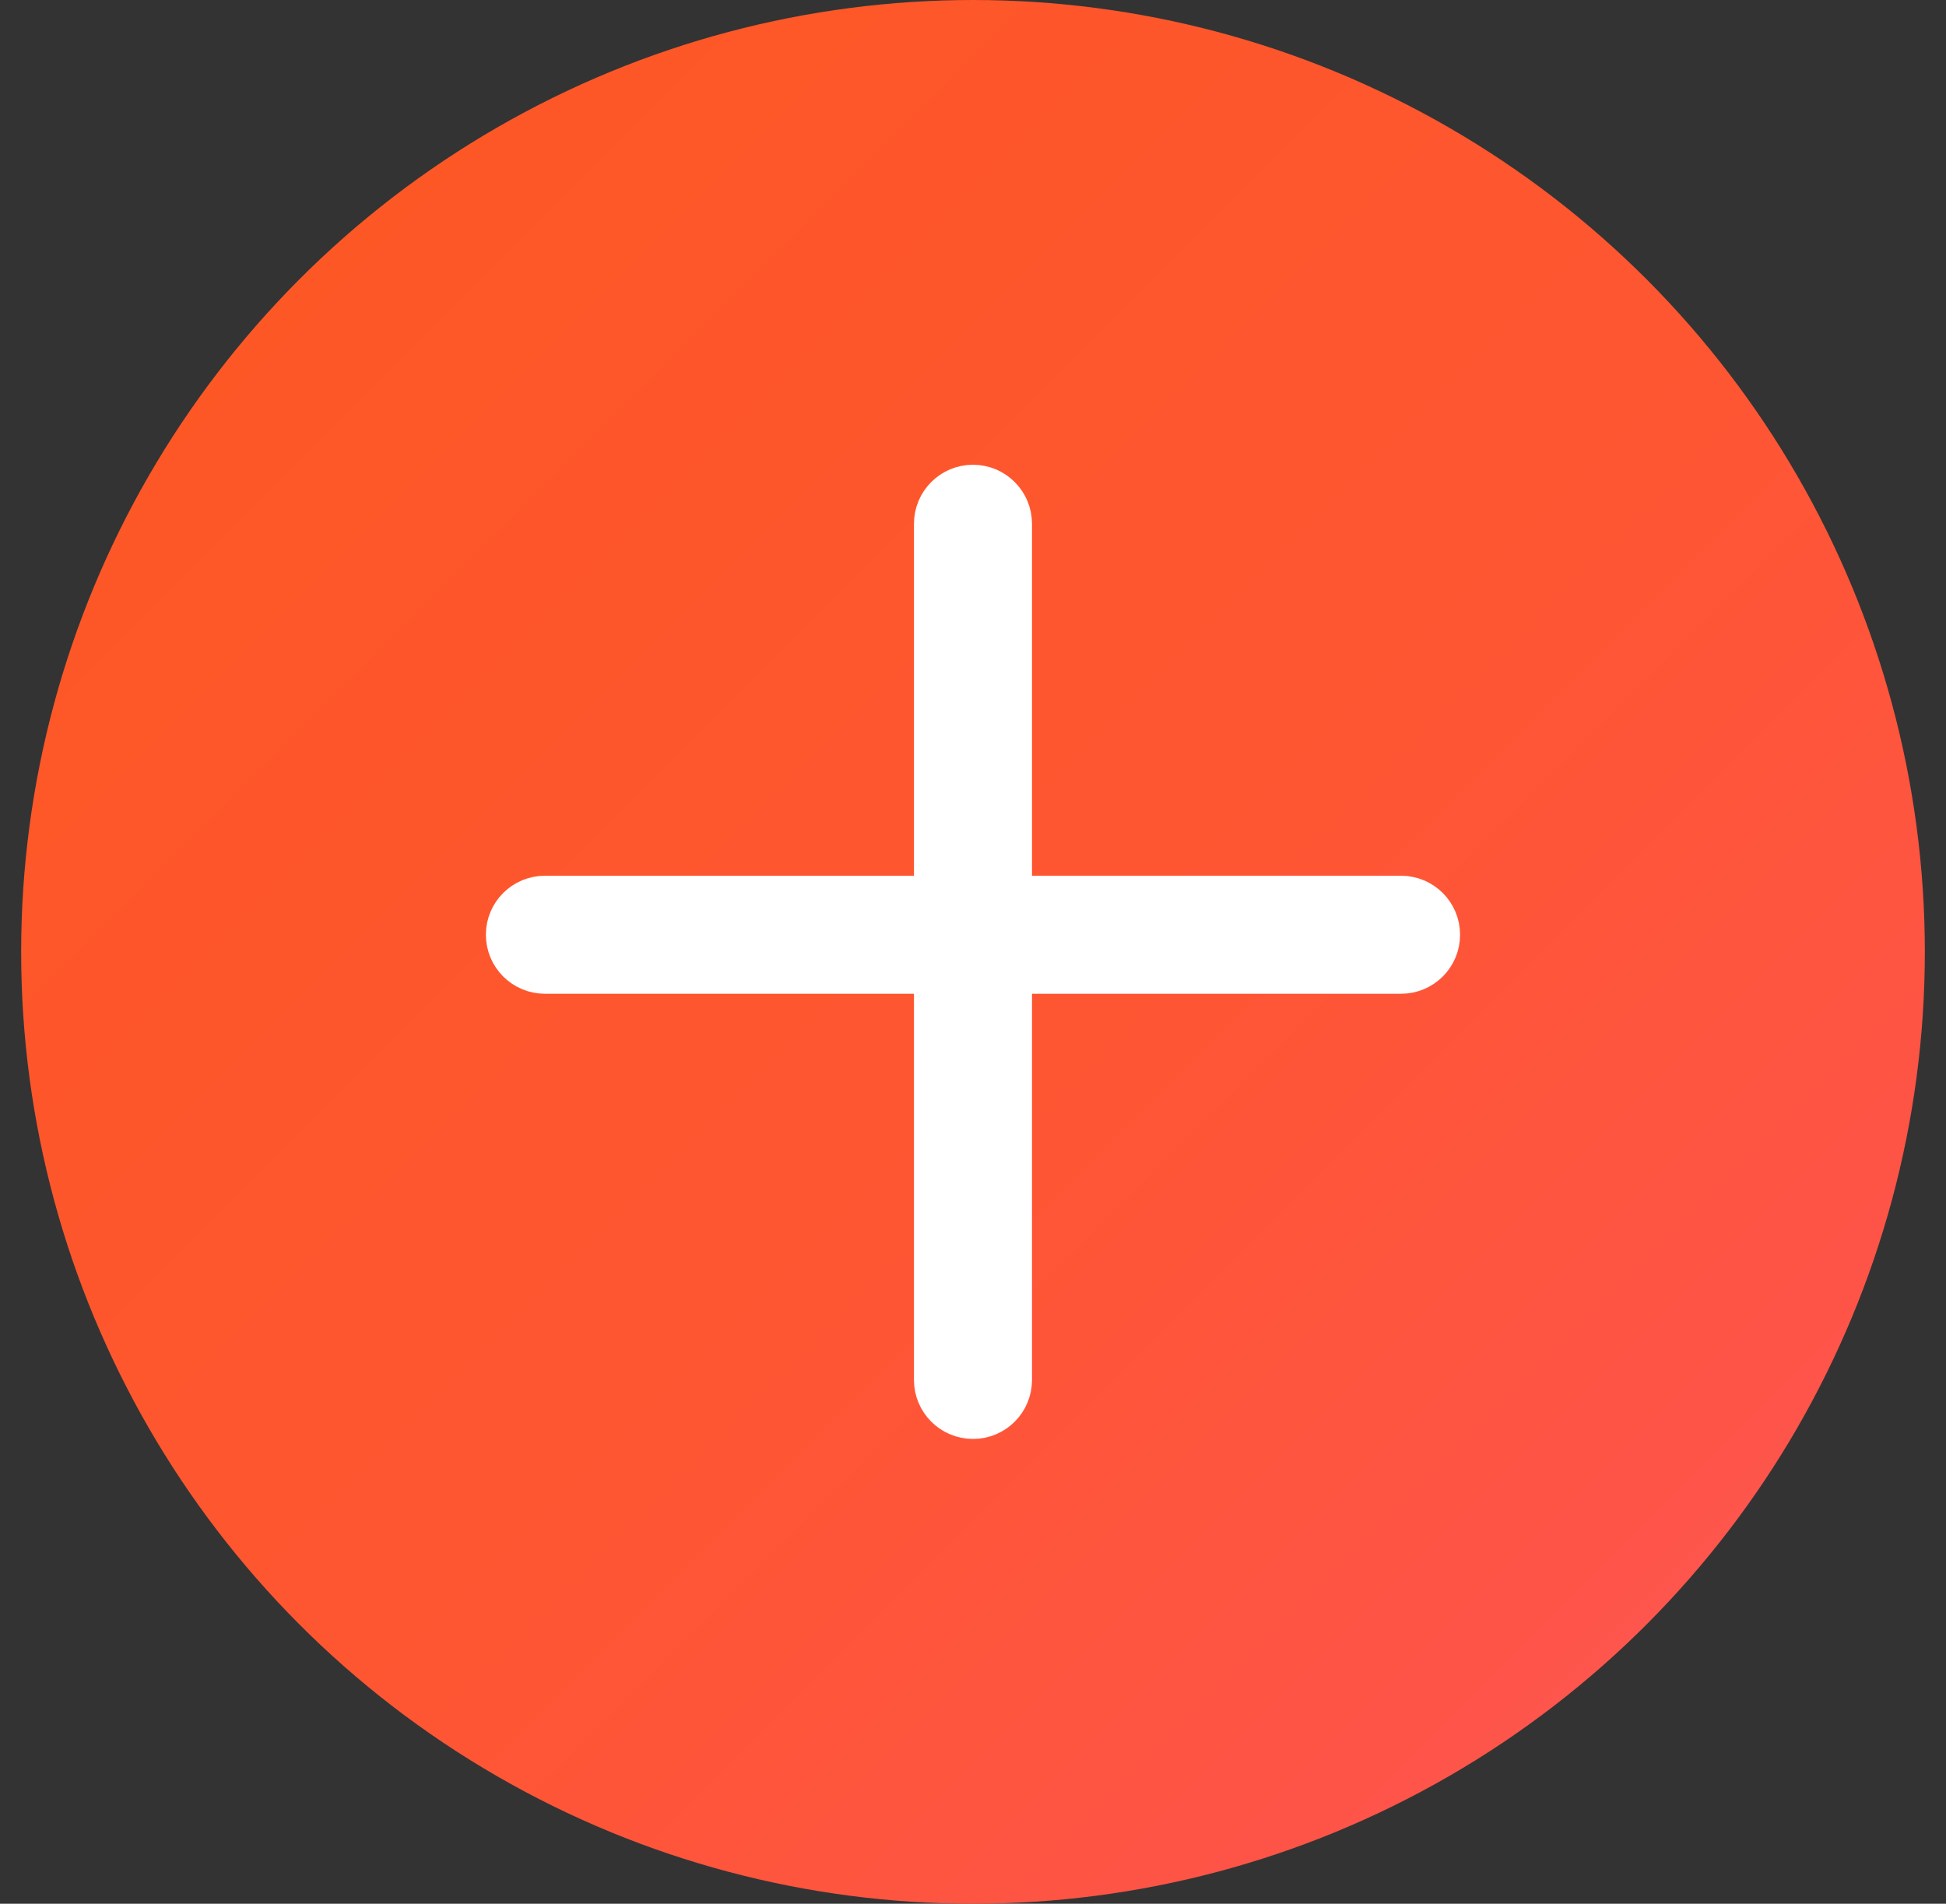 <svg width="46" height="45" viewBox="0 0 46 45" fill="none" xmlns="http://www.w3.org/2000/svg">
<rect x="0" y="0" width="46" height="45" fill="#333333" stroke="none"/>
<g id="plus-5">
<circle id="Oval" cx="23" cy="22.5" r="22.5" fill="url(#paint0_linear_1397_48875)"/>
<path id="Shape" d="M33.119 21.286H23.809V12.381C23.809 11.933 23.447 11.571 23 11.571C22.553 11.571 22.19 11.933 22.19 12.381V21.286H12.881C12.434 21.286 12.071 21.647 12.071 22.095C12.071 22.543 12.434 22.905 12.881 22.905H22.19V32.619C22.19 33.067 22.553 33.428 23 33.428C23.447 33.428 23.809 33.067 23.809 32.619V22.905H33.119C33.566 22.905 33.928 22.543 33.928 22.095C33.928 21.647 33.566 21.286 33.119 21.286Z" fill="white" stroke="white" stroke-width="1.171"/>
</g>
<defs>
<linearGradient id="paint0_linear_1397_48875" x1="-22" y1="22.5" x2="23" y2="67.5" gradientUnits="userSpaceOnUse">
<stop stop-color="#FE5722"/>
<stop offset="0.529" stop-color="#FE5631"/>
<stop offset="0.833" stop-color="#FE5449"/>
<stop offset="1" stop-color="#FE6168"/>
</linearGradient>
</defs>
</svg>
